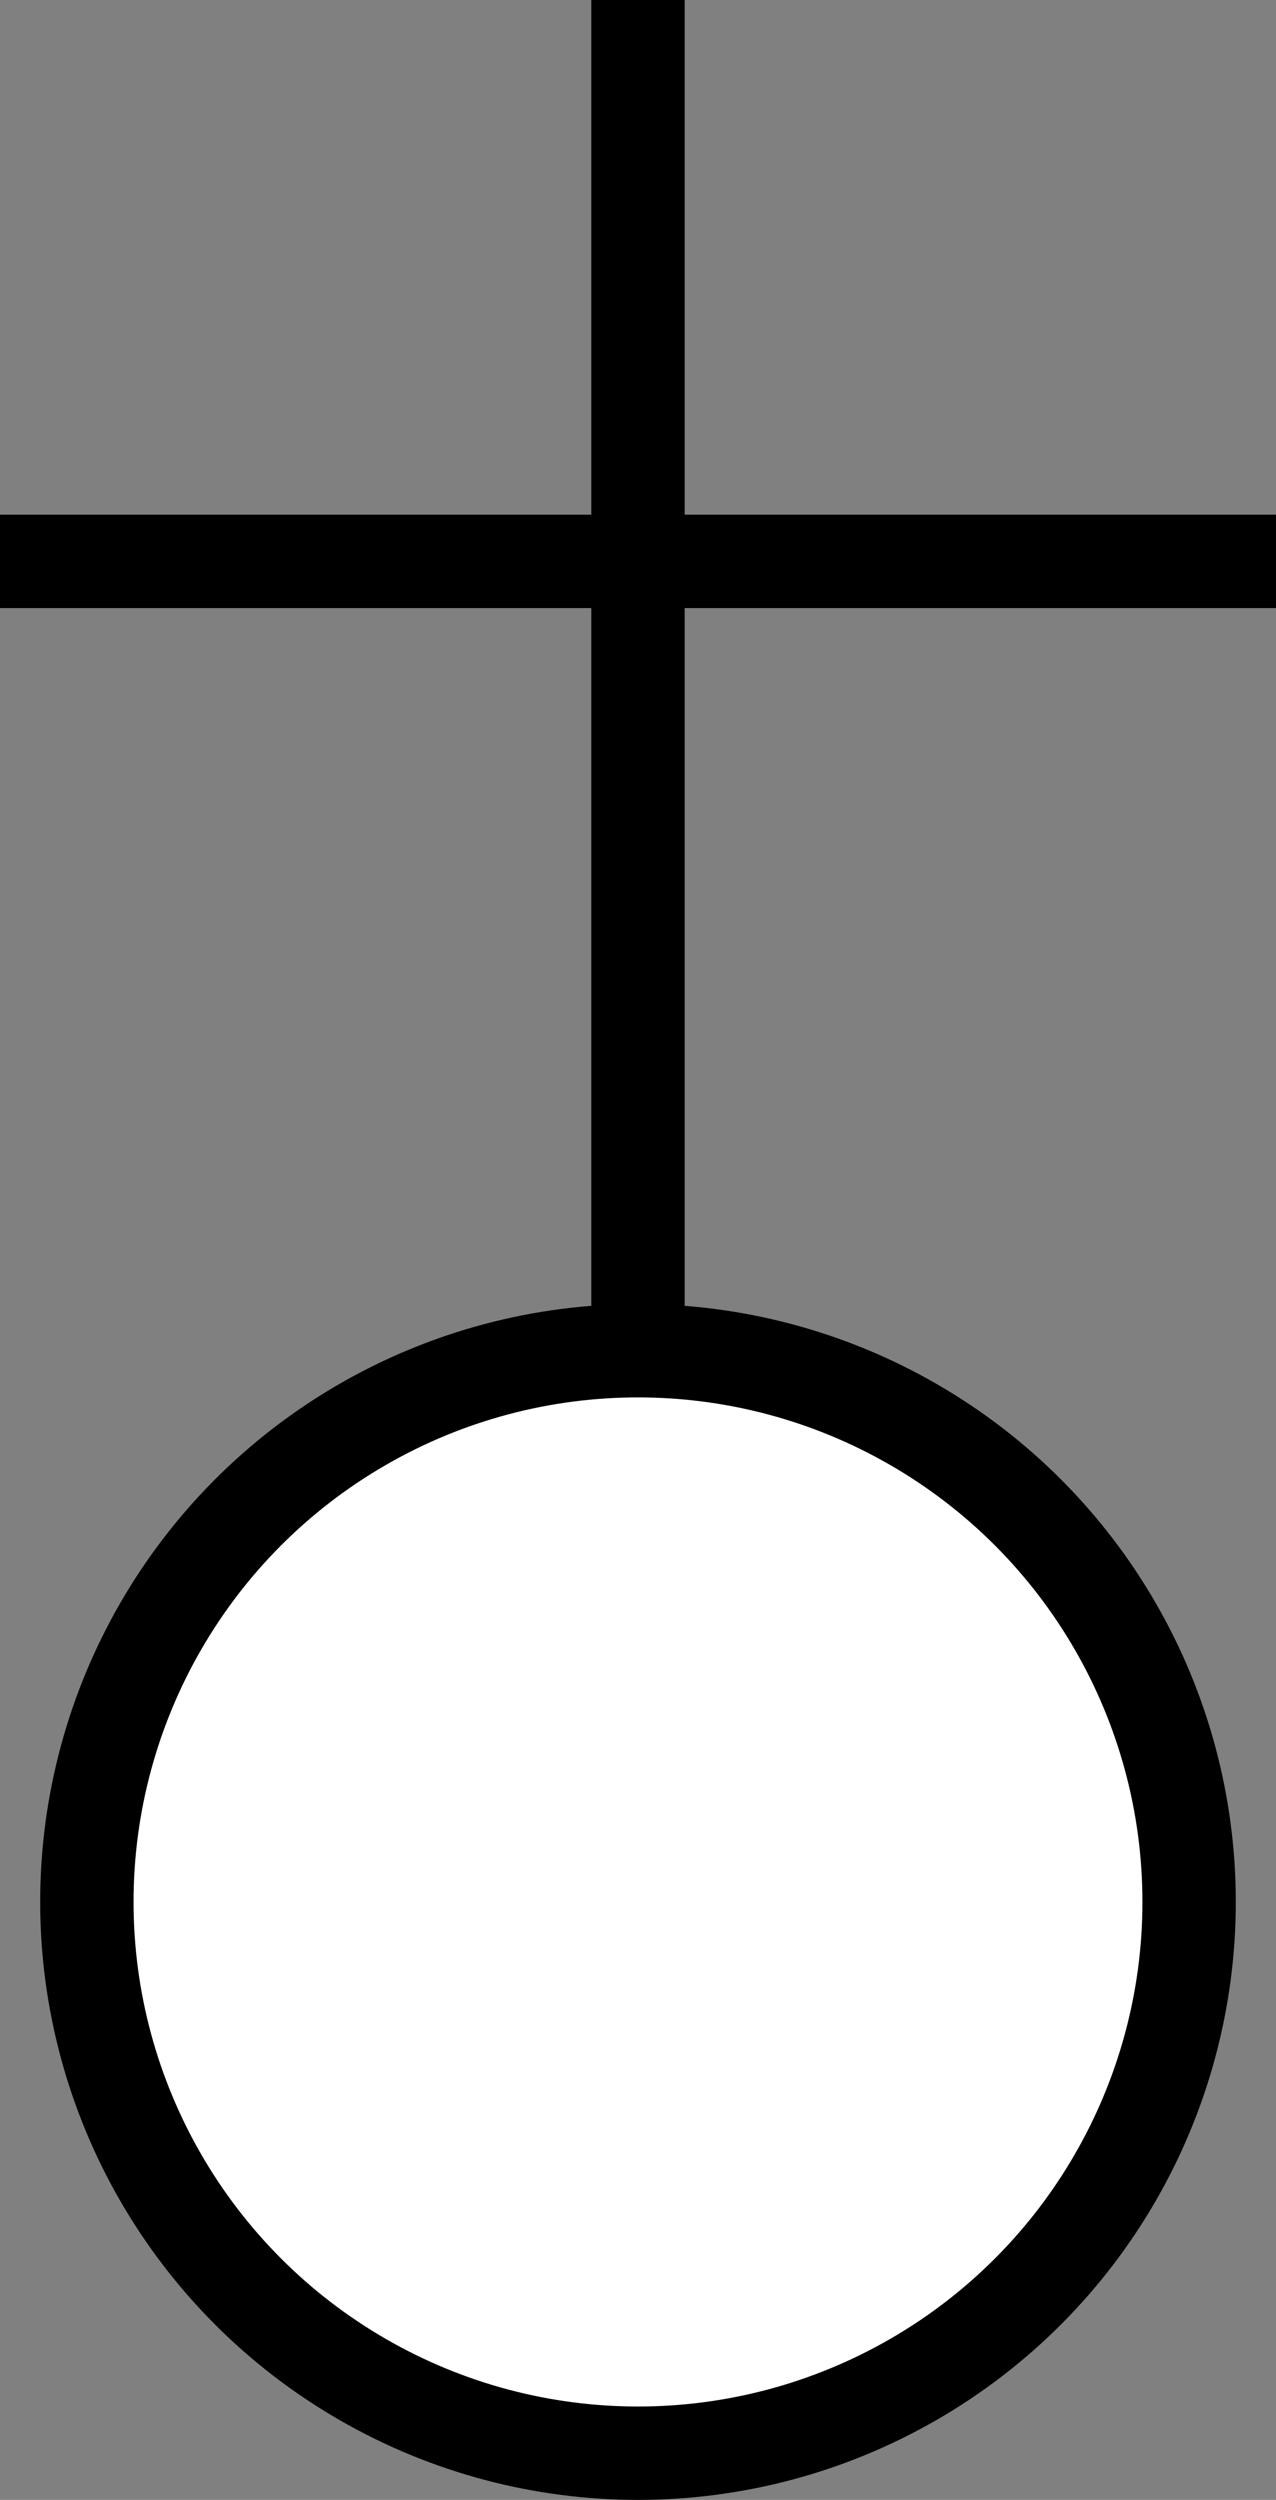 <?xml version="1.0" encoding="UTF-8" standalone="no"?>
<!-- Created with Inkscape (http://www.inkscape.org/) -->

<svg
   width="136.664mm"
   height="267.686mm"
   viewBox="0 0 136.664 267.686"
   version="1.1"
   id="svg173216"
   sodipodi:docname="filialkirche_digikar.svg"
   inkscape:version="1.1.2 (0a00cf5339, 2022-02-04)"
   xmlns:inkscape="http://www.inkscape.org/namespaces/inkscape"
   xmlns:sodipodi="http://sodipodi.sourceforge.net/DTD/sodipodi-0.dtd"
   xmlns="http://www.w3.org/2000/svg"
   xmlns:svg="http://www.w3.org/2000/svg">
  <rect x="0" y="0" width="136.664" height="267.686" fill="#808080" stroke="none"/>
  <sodipodi:namedview
     id="namedview173218"
     pagecolor="#ffffff"
     bordercolor="#666666"
     borderopacity="1.0"
     inkscape:pageshadow="2"
     inkscape:pageopacity="0.0"
     inkscape:pagecheckerboard="0"
     inkscape:document-units="mm"
     showgrid="false"
     inkscape:zoom="0.13196995"
     inkscape:cx="-901.7204"
     inkscape:cy="197.01454"
     inkscape:window-width="1850"
     inkscape:window-height="1016"
     inkscape:window-x="70"
     inkscape:window-y="27"
     inkscape:window-maximized="1"
     inkscape:current-layer="layer1"
     fit-margin-top="0"
     fit-margin-left="0"
     fit-margin-right="0"
     fit-margin-bottom="0" />
  <defs
     id="defs173213" />
  <g
     inkscape:label="Calque 1"
     inkscape:groupmode="layer"
     id="layer1"
     transform="translate(-36.443,18.051)">
    <path
       style="fill:none;stroke:#000000;stroke-width:10;stroke-linecap:butt;stroke-linejoin:miter;stroke-miterlimit:4;stroke-dasharray:none;stroke-opacity:1"
       d="M 104.774,131.361 V -18.051"
       id="path337424" />
    <path
       style="fill:none;stroke:#000000;stroke-width:10;stroke-linecap:butt;stroke-linejoin:miter;stroke-miterlimit:4;stroke-dasharray:none;stroke-opacity:1"
       d="M 36.443,42.06 H 173.106"
       id="path337506" />
    <circle
       style="fill:#ffffff;stroke:#000000;stroke-width:10;stroke-linejoin:round;stroke-miterlimit:4;stroke-dasharray:none"
       id="path337918"
       cx="104.774"
       cy="185.609"
       r="59.027" />
  </g>
</svg>
